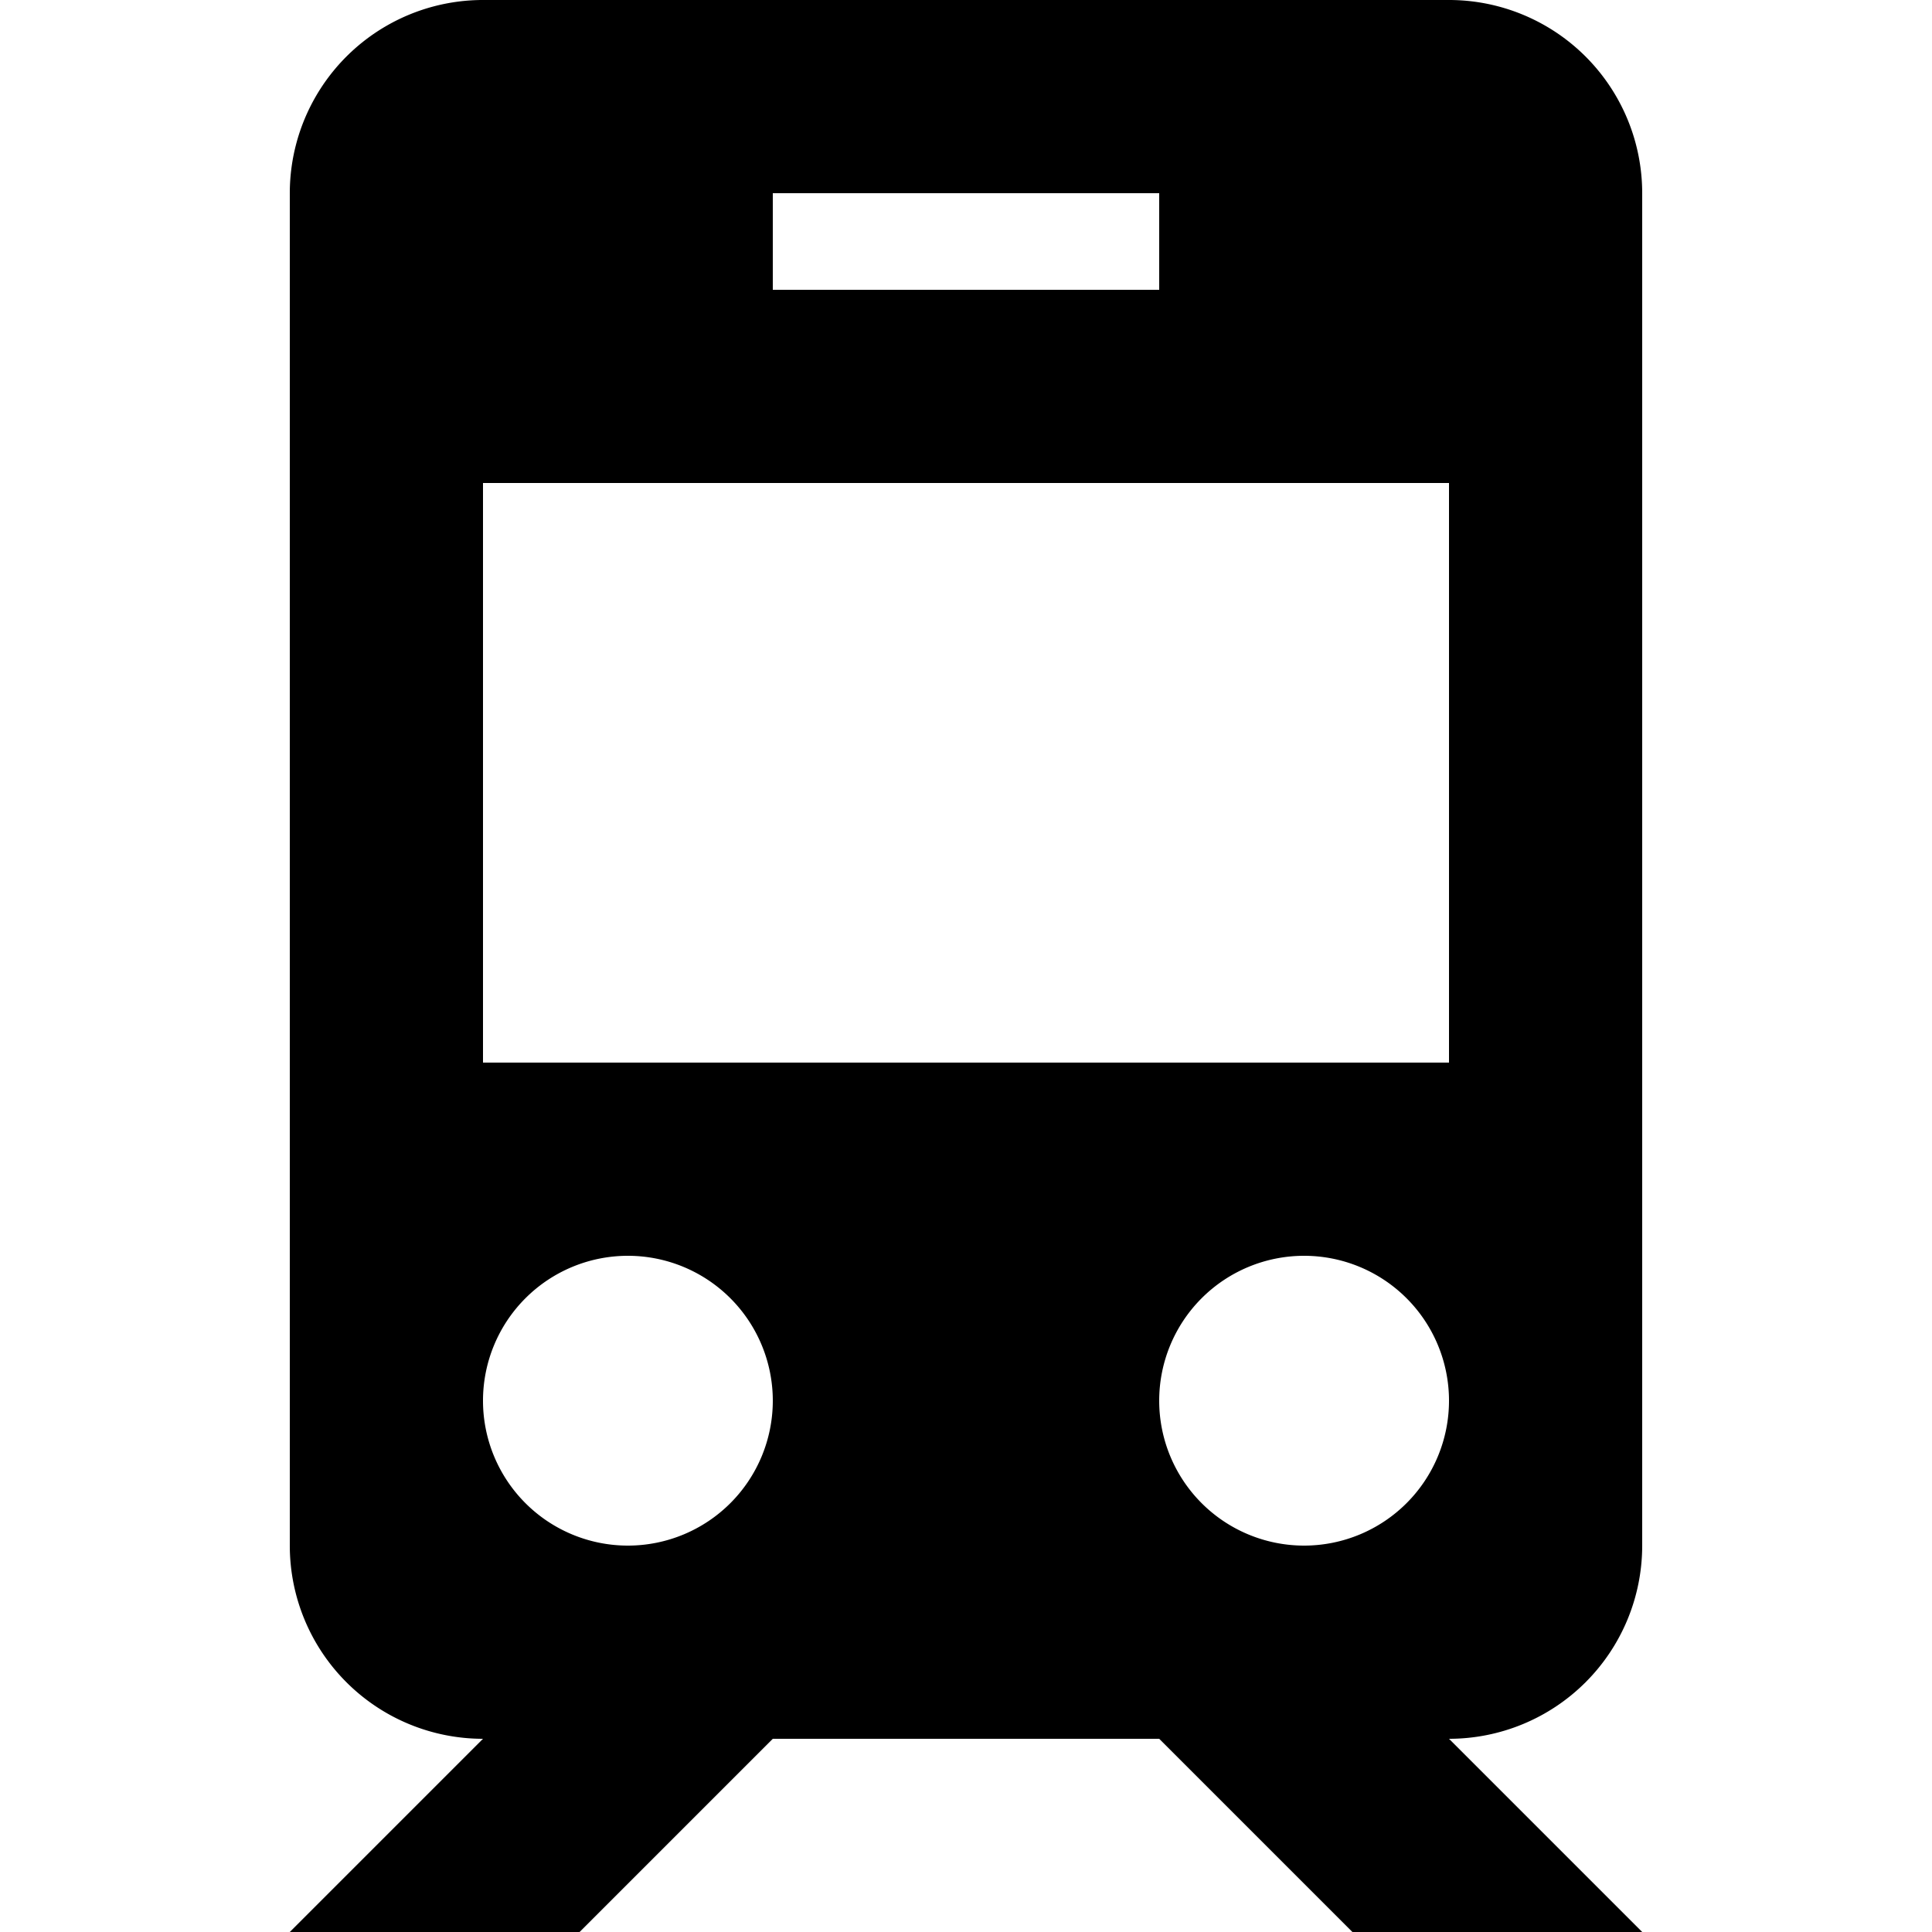 <svg viewBox="0 0 20 20" xmlns="http://www.w3.org/2000/svg"><path d="M12 18H8l-2 2H3l2-2a2 2 0 0 1-2-1.995V1.995A2 2 0 0 1 5.006 0h9.988A2 2 0 0 1 17 1.995v14.01A2 2 0 0 1 15 18l2 2h-3l-2-2zM5 5h10v6H5V5zm1.5 11a1.5 1.5 0 1 0 0-3 1.5 1.5 0 0 0 0 3zm7 0a1.5 1.5 0 1 0 0-3 1.5 1.5 0 0 0 0 3zM8 2h4v1H8V2z" fill-rule="evenodd"/></svg>